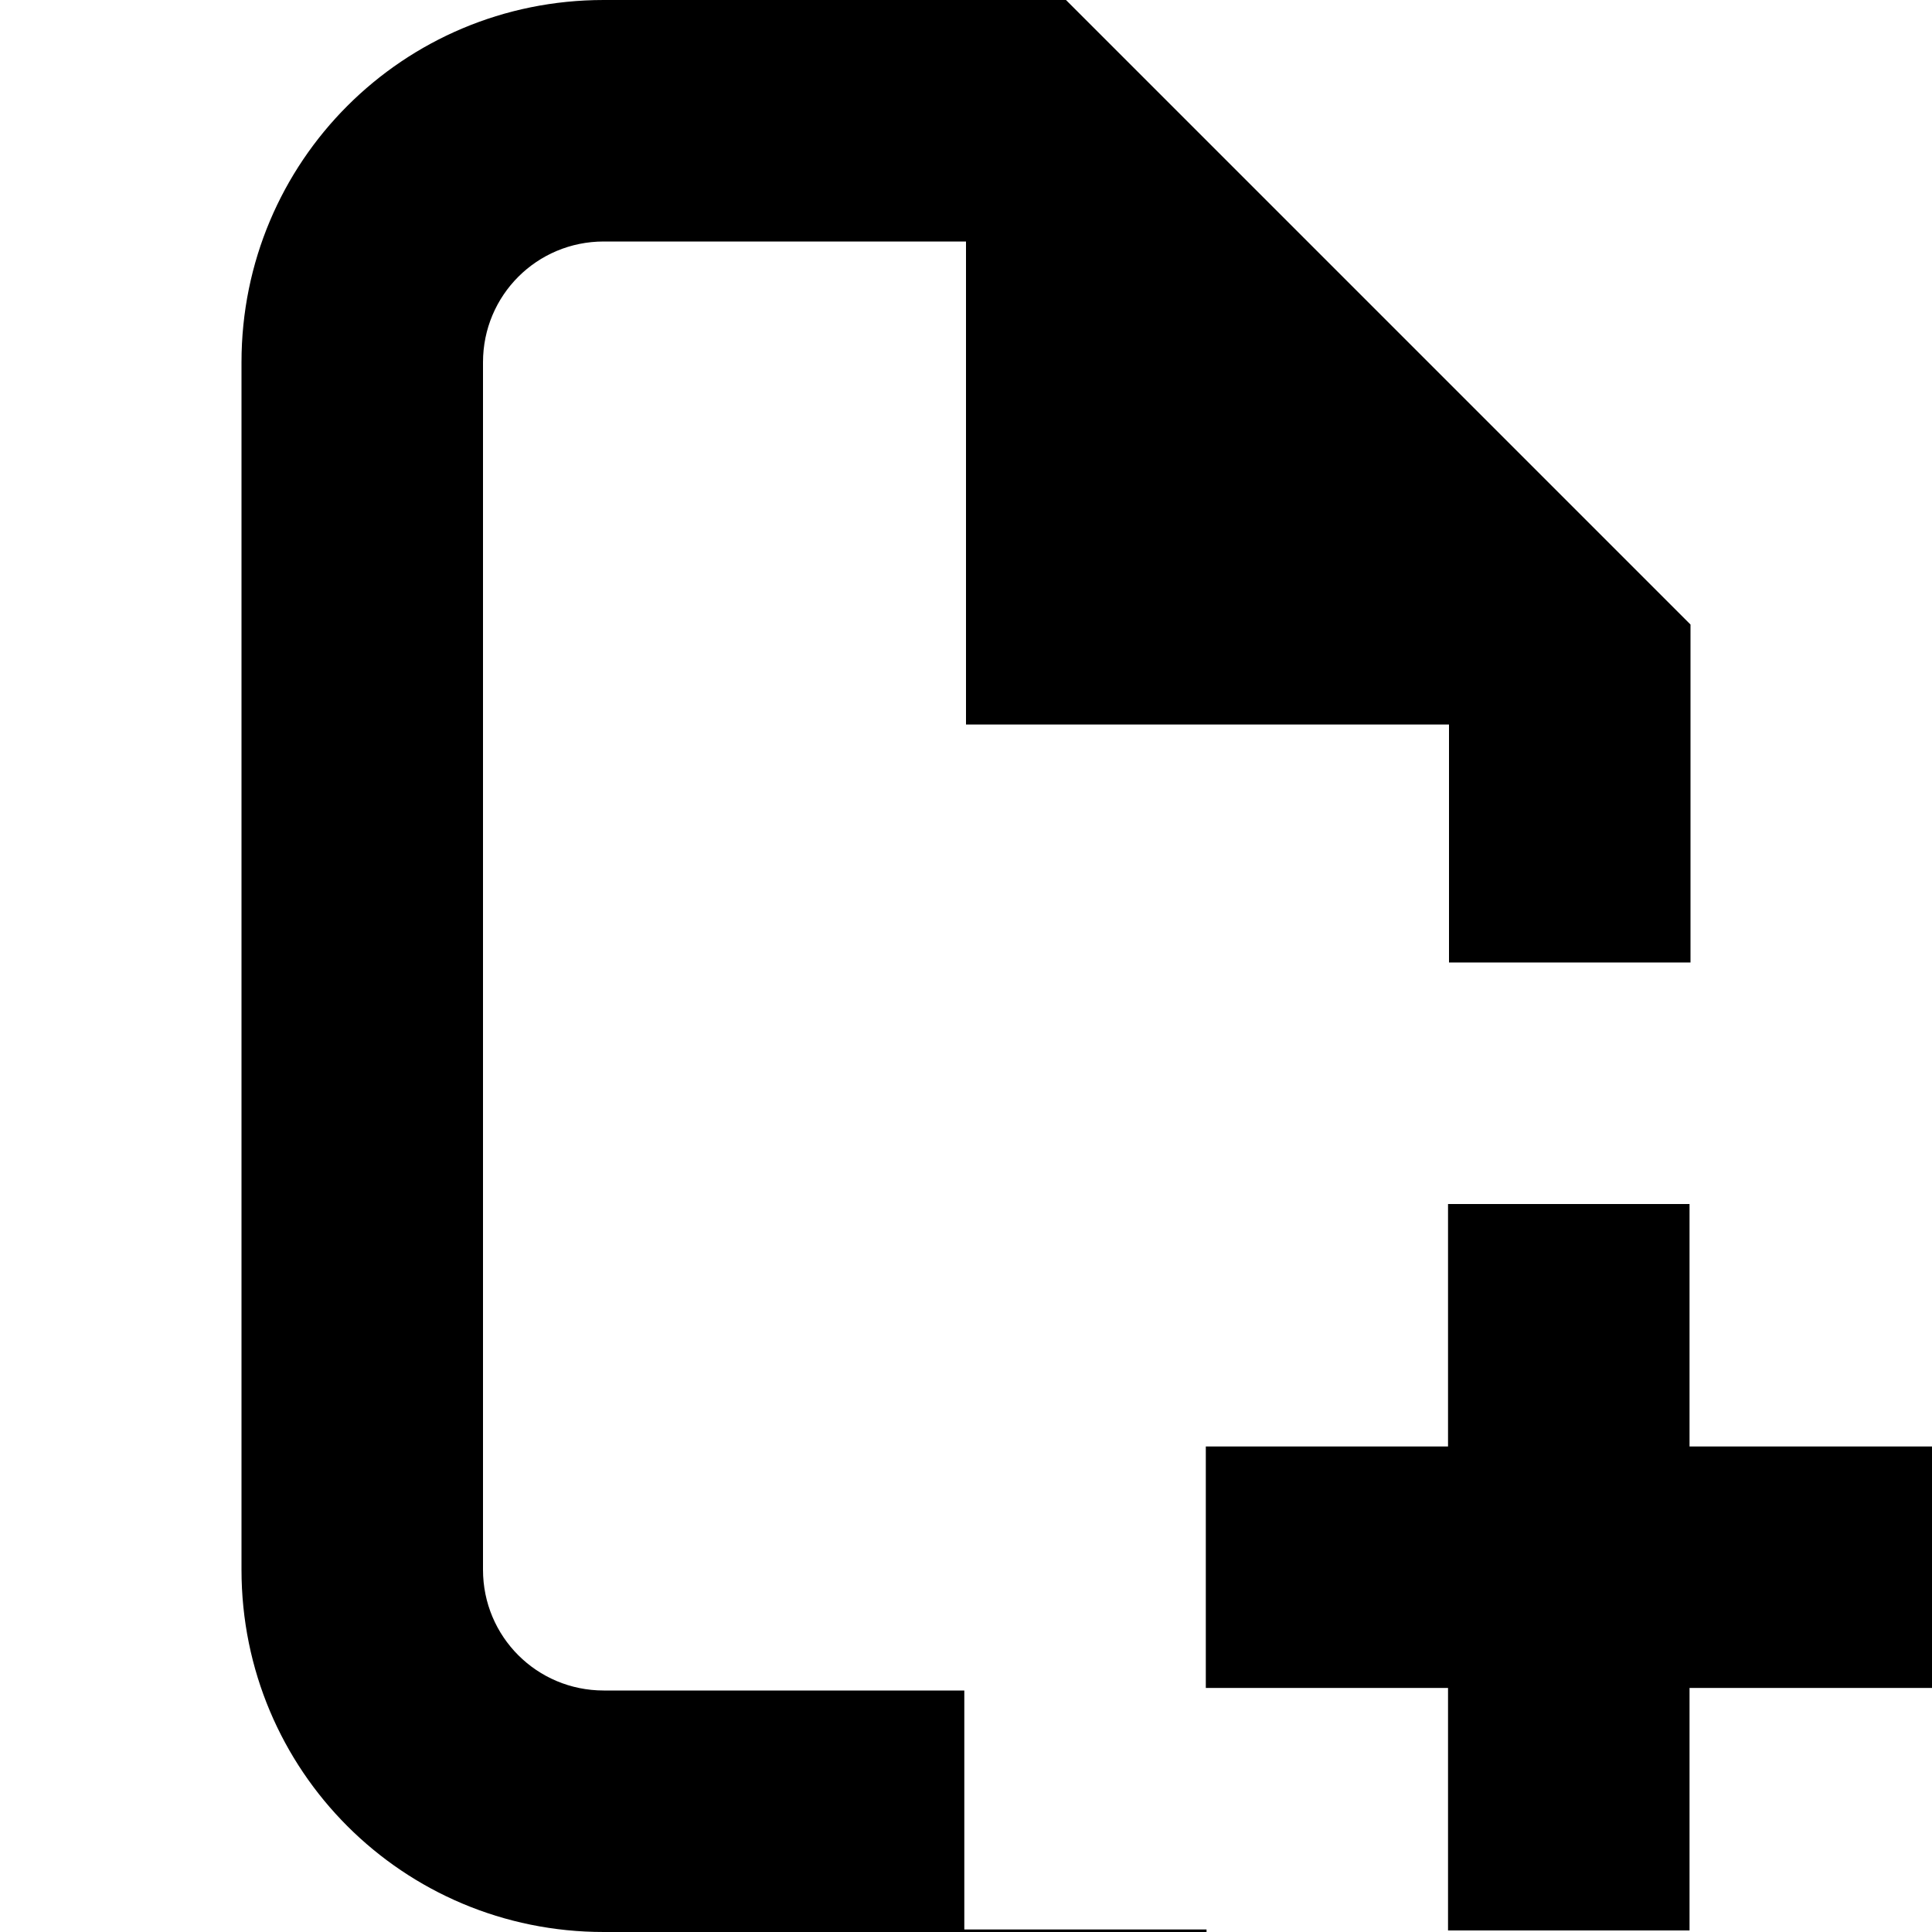 <svg xmlns="http://www.w3.org/2000/svg" width="16" height="16" viewBox="0 0 16 16" fill="#000000">
	<path
		d="m5 0c-1.662 0-3 1.338-3 3v10c0 1.662 1.338 3 3 3h4.992v-0.021h-2.006v-1.979h-2.986c-0.554 0-1-0.446-1-1v-10c0-0.554 0.446-1 1-1h3v4h4v1.971h2v-2.799l-5.172-5.172h-3.828zm6.992 9.971v2.008h-2.006v2h2.006v2.008h2v-2.008h2.008v-2h-2.008v-2.008h-2z"
	/>
</svg>

